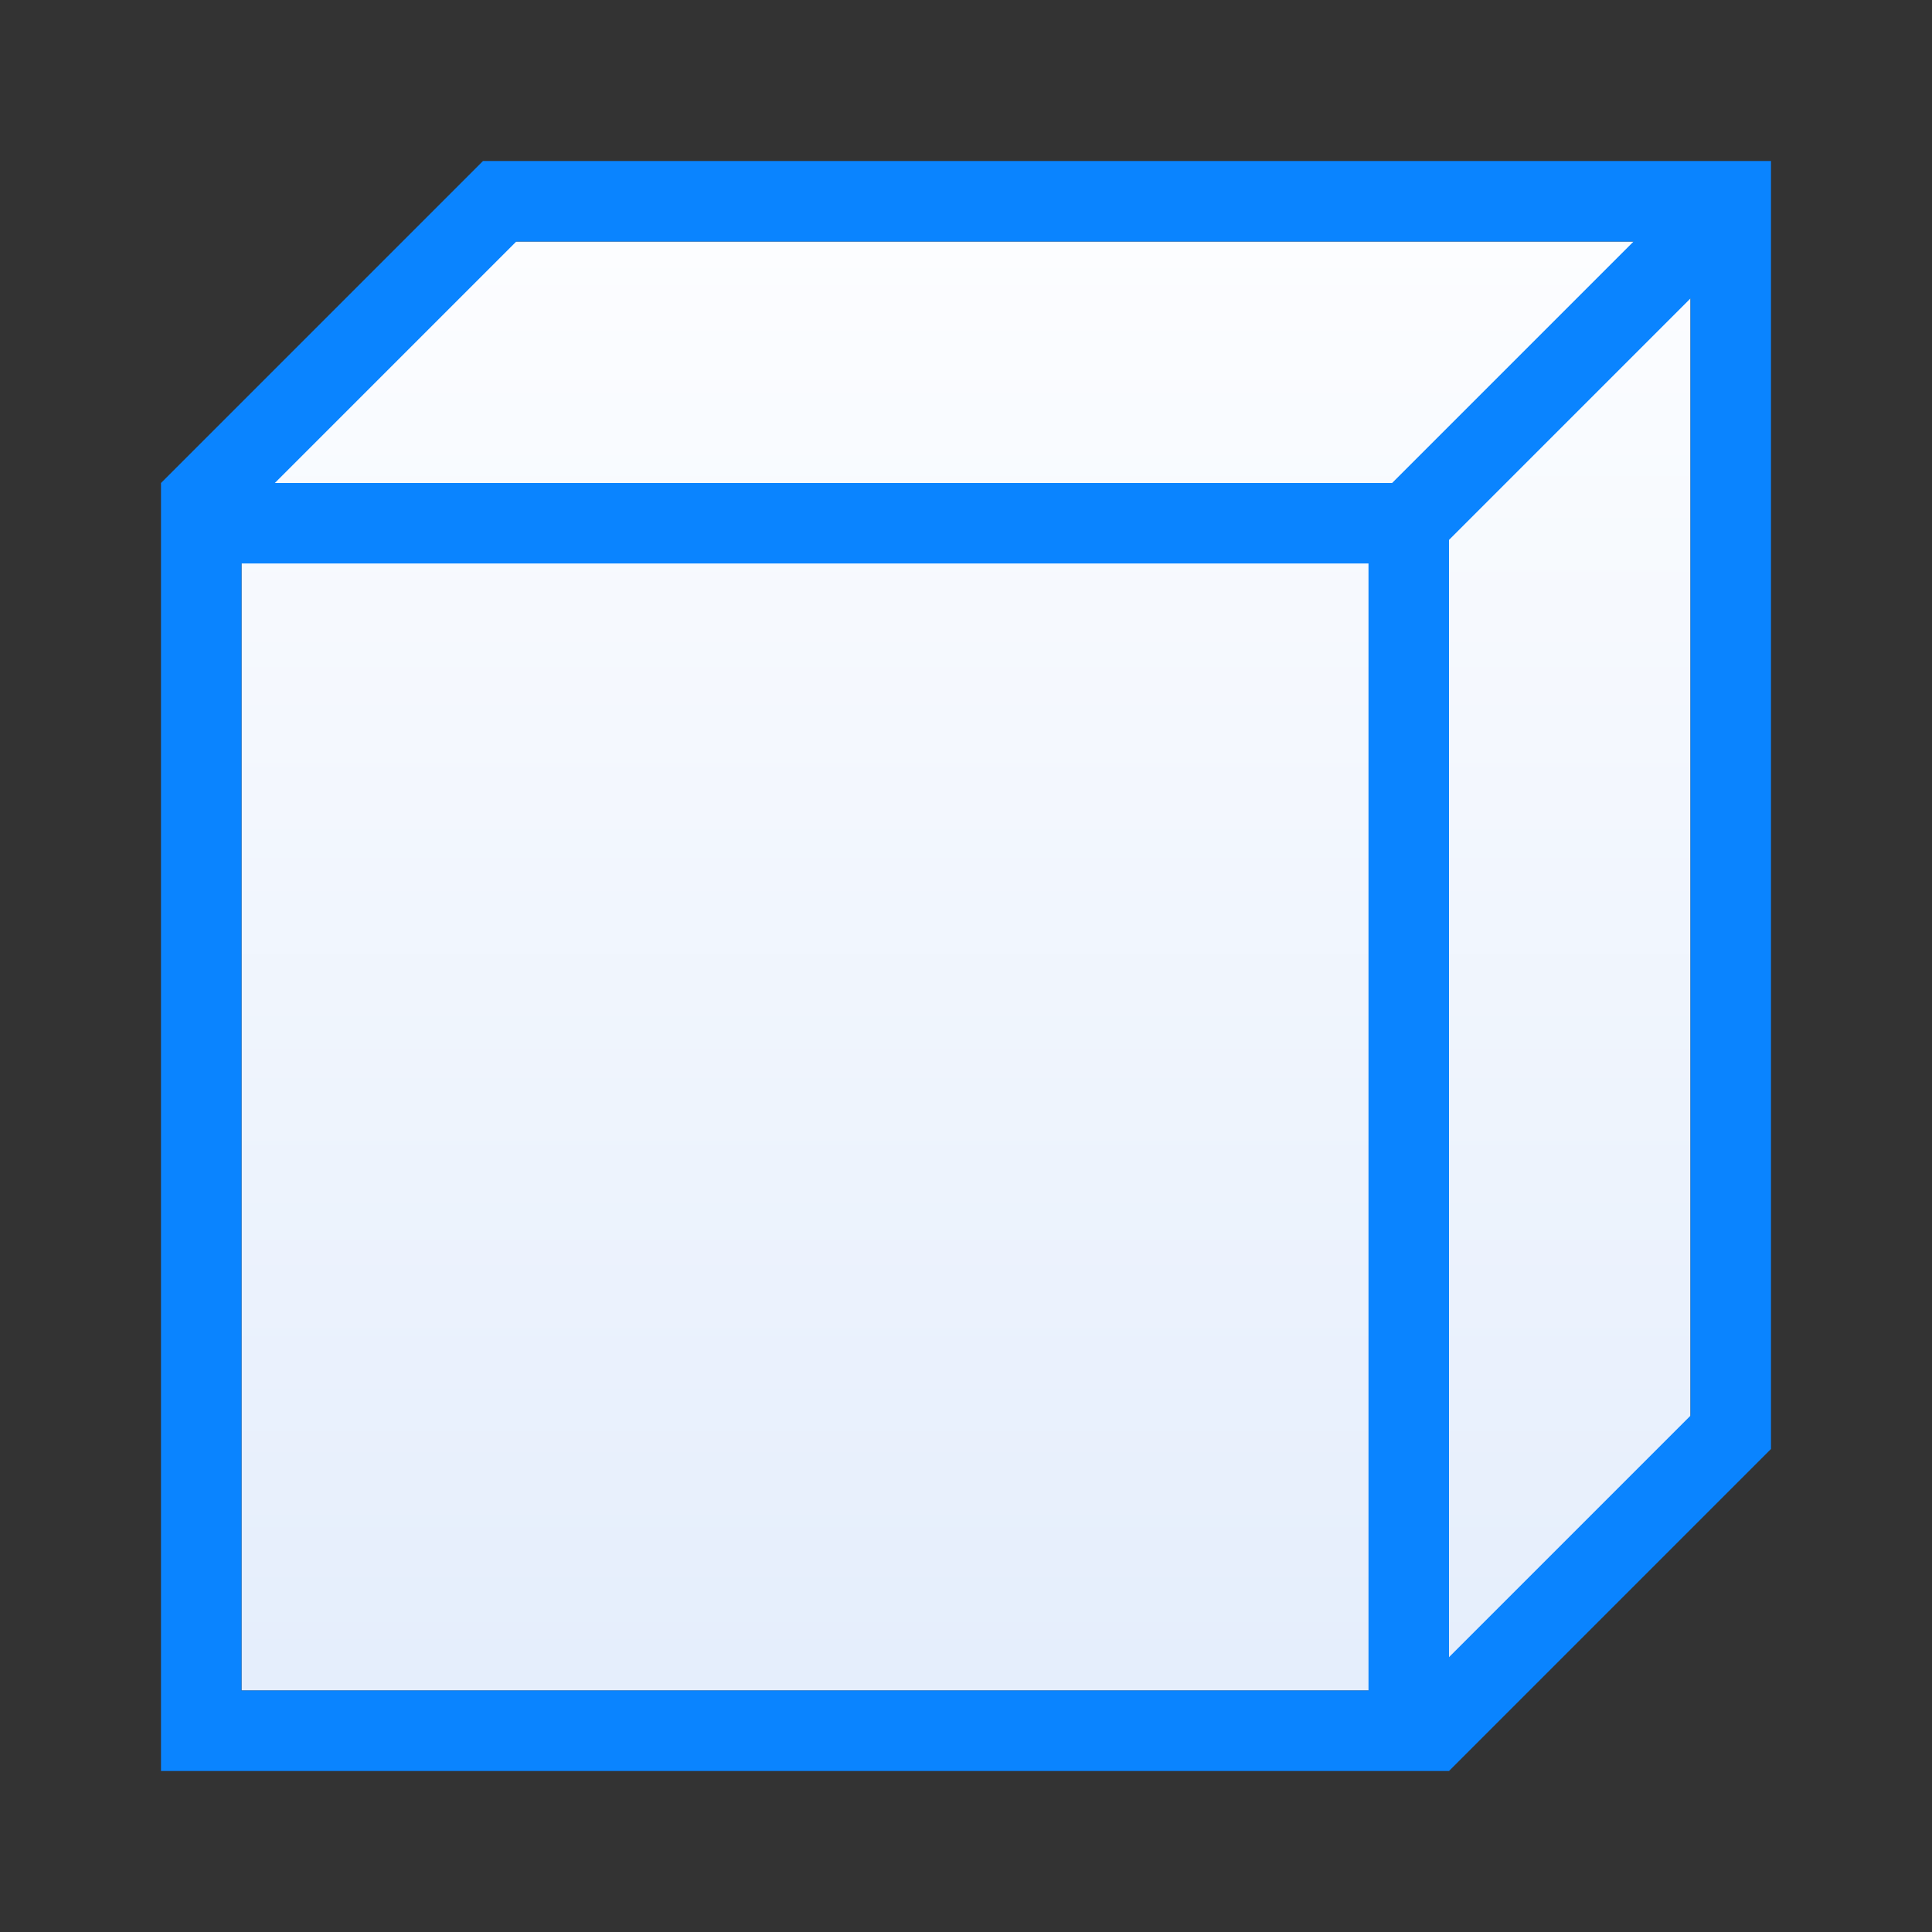 <svg viewBox="0 0 24 24" xmlns="http://www.w3.org/2000/svg" xmlns:xlink="http://www.w3.org/1999/xlink"><rect x="0" y="0" width="24" height="24" fill="#333333" stroke="none"/><linearGradient id="a" gradientUnits="userSpaceOnUse" x1="10.627" x2="10.627" y1="20.746" y2="2.949"><stop offset="0" stop-color="#e5eefc"/><stop offset="1" stop-color="#fcfdff"/></linearGradient><path d="m3 6v15h15l3-3v-15h-15z" fill="url(#a)"/><path d="m6 2-4 4v16h16l4-4v-16zm.414 1h13.879l-2.646 2.646-.354.354h-13.879zm14.586.707v13.879l-3 3v-13.879l.354-.354zm-18 3.293h14v14h-14z" fill="#0a84ff"/></svg>